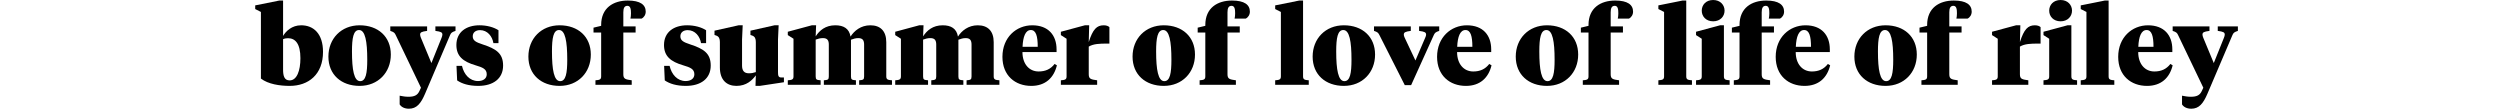<?xml version="1.0" encoding="utf-8"?>
<!-- Generator: Adobe Illustrator 16.0.0, SVG Export Plug-In . SVG Version: 6.00 Build 0)  -->
<!DOCTYPE svg PUBLIC "-//W3C//DTD SVG 1.1//EN" "http://www.w3.org/Graphics/SVG/1.1/DTD/svg11.dtd">
<svg version="1.1" id="Layer_1" xmlns="http://www.w3.org/2000/svg" xmlns:xlink="http://www.w3.org/1999/xlink" x="0px" y="0px"
	 width="1440px" height="62.641px" viewBox="0 0 1440 62.641" enable-background="new 0 0 1440 62.641" xml:space="preserve">
<g id="_x31_4">
	<g>
		<path d="M147,5.208V3.101l13.887-2.79h2.17v20.396c1.612-2.729,5.021-6.14,10.416-6.14c7.191,0,12.585,4.896,12.585,15.312
			c0,13.021-8.369,19.592-19.157,19.592c-5.766,0-12.399-0.991-16.615-4.217V6.882L147,5.208z M173.039,33.54
			c0-8.434-2.976-11.531-7.13-11.531c-0.992,0-1.86,0.124-2.852,0.561v17.547c0,3.655,0.744,6.197,3.782,6.197
			C170.993,46.312,173.039,40.732,173.039,33.54z"/>
		<path d="M189.159,32.61c0-10.354,7.378-18.041,17.979-18.041c10.602,0,17.979,6.512,17.979,16.863
			c0,10.354-7.377,18.042-17.979,18.042C196.537,49.474,189.159,42.964,189.159,32.61z M211.54,34.408
			c0-10.604-1.178-17.111-4.712-17.111c-3.286,0-4.091,4.588-4.091,12.338c0,10.604,1.178,17.111,4.711,17.111
			C210.734,46.746,211.54,42.158,211.54,34.408z"/>
		<path d="M254.319,21.823c0.31-0.868,0.496-1.304,0.496-1.86c0-1.302-0.744-1.733-4.03-2.17v-2.604h11.593v2.604
			c-2.108,0.685-2.604,1.116-3.162,2.479L244.834,54c-2.418,5.644-4.836,8.618-9.3,8.618c-2.542,0-4.401-0.992-5.332-2.479v-5.021
			c1.674,0.31,3.1,0.618,5.084,0.618c3.534,0,5.208-0.99,6.261-3.225l0.93-1.983l-14.506-30.256
			c-0.62-1.362-1.054-1.798-3.162-2.479v-2.604h21.203v2.604c-3.286,0.437-4.03,0.868-4.03,2.17c0,0.561,0.186,0.992,0.434,1.736
			l6.076,14.631L254.319,21.823z"/>
		<path d="M263.311,46.312l-0.372-8.369h3.162c1.116,4.959,4.464,8.741,9.238,8.741c2.79,0,5.021-1.304,5.021-3.904
			c0-3.037-2.417-3.969-6.385-5.146c-7.192-2.105-11.098-5.207-11.098-11.717c0-7.378,5.58-11.348,13.329-11.348
			c4.278,0,8.246,1.116,10.912,2.854v7.438h-2.914c-0.62-3.904-3.41-7.502-7.688-7.502c-2.48,0-4.216,1.304-4.216,3.534
			c0,2.479,1.798,3.407,5.58,4.647c7.75,2.542,11.903,5.084,11.903,12.213c0,7.502-5.642,11.72-14.321,11.72
			C270.068,49.474,266.101,48.233,263.311,46.312z"/>
		<path d="M304.354,32.61c0-10.354,7.378-18.041,17.979-18.041c10.602,0,17.979,6.512,17.979,16.863
			c0,10.354-7.377,18.041-17.979,18.041C311.732,49.474,304.354,42.964,304.354,32.61z M326.735,34.408
			c0-10.604-1.178-17.111-4.712-17.111c-3.286,0-4.091,4.588-4.091,12.338c0,10.604,1.178,17.111,4.711,17.111
			C325.929,46.746,326.735,42.158,326.735,34.408z"/>
		<path d="M359.037,42.84c0,2.729,1.364,2.914,4.836,3.41v2.604H342.98V46.25c2.294-0.188,3.286-0.372,3.286-2.23V18.724h-4.402
			v-2.79l4.402-1.056v-0.496c0-9.855,7.005-14.071,15.375-14.071c7.129,0,10.292,2.418,10.292,6.388c0,1.798-0.99,3.348-2.418,4.027
			h-6.386c0.188-0.868,0.312-1.923,0.312-3.038c0-2.17-0.188-4.34-2.048-4.34c-1.734,0-2.354,1.362-2.354,3.721v8.121h7.068v3.534
			h-7.068L359.037,42.84L359.037,42.84z"/>
		<path d="M382.907,46.312l-0.372-8.369h3.162c1.115,4.959,4.463,8.741,9.235,8.741c2.79,0,5.021-1.304,5.021-3.904
			c0-3.037-2.417-3.969-6.385-5.146c-7.192-2.105-11.1-5.207-11.1-11.717c0-7.378,5.58-11.348,13.329-11.348
			c4.278,0,8.246,1.116,10.912,2.854v7.438H403.8c-0.62-3.904-3.41-7.502-7.688-7.502c-2.479,0-4.216,1.304-4.216,3.534
			c0,2.479,1.798,3.407,5.578,4.647c7.75,2.542,11.903,5.084,11.903,12.213c0,7.502-5.642,11.72-14.321,11.72
			C389.665,49.474,385.697,48.233,382.907,46.312z"/>
		<path d="M448.129,41.476c0,2.106,0.188,3.161,1.984,3.161h1.426v2.729l-13.949,2.106h-2.418l0.188-6.076
			c-2.108,2.854-5.396,6.076-11.16,6.076c-5.58,0-9.547-3.35-9.547-10.604V24.178c0-1.734-0.436-3.16-2.171-3.721l-0.931-0.312
			v-2.479l13.887-3.102h2.355l-0.372,8.186v15.003c0,2.854,1.116,4.465,3.906,4.465c1.55,0,2.479-0.187,4.03-0.683V24.178
			c0-1.734-0.436-3.16-2.17-3.721l-0.932-0.312v-2.479l13.887-3.102h2.356l-0.372,8.186L448.129,41.476L448.129,41.476z"/>
		<path d="M497.729,25.667c0-2.294-0.741-3.72-3.349-3.72c-1.612,0-2.852,0.434-4.216,0.93v21.143c0,1.858,0.558,2.046,2.852,2.23
			v2.604h-18.475V46.25c2.294-0.188,2.852-0.372,2.852-2.23V25.667c0-2.294-0.74-3.72-3.348-3.72c-1.612,0-2.852,0.37-4.216,0.866
			v21.202c0,1.858,0.558,2.046,2.852,2.23v2.604h-18.909V46.25c2.298-0.188,3.286-0.372,3.286-2.23v-21.7l-3.286-2.106V18.29
			l13.825-3.722h2.48l-0.248,6.388c2.17-3.41,5.642-6.388,11.284-6.388c4.835,0,7.997,1.859,8.803,6.512
			c2.108-3.35,5.952-6.512,11.407-6.512c5.766,0,9.176,3.286,9.176,9.731v19.717c0,1.858,0.992,2.046,3.286,2.23v2.604h-18.909
			V46.25c2.293-0.188,2.854-0.372,2.854-2.23L497.729,25.667L497.729,25.667z"/>
		<path d="M559.604,25.667c0-2.294-0.741-3.72-3.349-3.72c-1.612,0-2.852,0.434-4.216,0.93v21.143c0,1.858,0.558,2.046,2.852,2.23
			v2.604h-18.475V46.25c2.294-0.188,2.852-0.372,2.852-2.23V25.667c0-2.294-0.74-3.72-3.348-3.72c-1.612,0-2.852,0.37-4.216,0.866
			v21.202c0,1.858,0.558,2.046,2.852,2.23v2.604h-18.909V46.25c2.298-0.188,3.286-0.372,3.286-2.23v-21.7l-3.286-2.106V18.29
			l13.825-3.722h2.48l-0.248,6.388c2.17-3.41,5.642-6.388,11.284-6.388c4.835,0,7.997,1.859,8.803,6.512
			c2.108-3.35,5.952-6.512,11.407-6.512c5.766,0,9.176,3.286,9.176,9.731v19.717c0,1.858,0.992,2.046,3.286,2.23v2.604h-18.909
			V46.25c2.293-0.188,2.854-0.372,2.854-2.23L559.604,25.667L559.604,25.667z"/>
		<path d="M608.583,28.457v1.55H588.93c0,6.819,3.848,11.159,9.299,11.159c3.906,0,6.885-1.302,9.237-4.34l1.302,0.806
			c-1.732,7.192-6.634,11.844-14.755,11.844c-9.233,0-16.611-5.892-16.611-16.739c0-11.222,7.995-18.164,17.173-18.164
			C603.871,14.569,608.583,20.335,608.583,28.457z M588.992,26.969h8.741c0-6.138-0.992-9.672-3.972-9.672
			C590.666,17.297,589.24,21.141,588.992,26.969z"/>
		<path d="M627.121,42.84c0,2.729,1.364,2.914,4.836,3.41v2.604h-20.893V46.25c2.293-0.188,3.282-0.372,3.282-2.23v-21.7
			l-3.282-2.106V18.29l13.821-3.722h2.48l-0.248,9.674c2.354-7.439,4.647-9.674,8.618-9.674c1.55,0,2.604,0.437,3.285,1.056v9.483
			h-1.611c-3.969,0-7.625,0.124-10.292,1.734L627.121,42.84L627.121,42.84z"/>
		<path d="M652.354,32.61c0-10.354,7.382-18.041,17.979-18.041c10.603,0,17.979,6.512,17.979,16.863
			c0,10.354-7.381,18.041-17.979,18.041C659.732,49.474,652.354,42.964,652.354,32.61z M674.735,34.408
			c0-10.604-1.182-17.111-4.712-17.111c-3.286,0-4.095,4.588-4.095,12.338c0,10.604,1.182,17.111,4.711,17.111
			C673.93,46.746,674.735,42.158,674.735,34.408z"/>
		<path d="M707.038,42.84c0,2.729,1.364,2.914,4.836,3.41v2.604H690.98V46.25c2.293-0.188,3.282-0.372,3.282-2.23V18.724h-4.398
			v-2.79l4.398-1.056v-0.496c0-9.855,7.007-14.071,15.375-14.071c7.13,0,10.292,2.418,10.292,6.388c0,1.798-0.99,3.348-2.417,4.027
			h-6.386c0.188-0.868,0.312-1.923,0.312-3.038c0-2.17-0.188-4.34-2.049-4.34c-1.732,0-2.354,1.362-2.354,3.721v8.121h7.064v3.534
			h-7.064L707.038,42.84L707.038,42.84z"/>
		<path d="M750.561,44.018c0,1.858,0.991,2.046,3.286,2.23v2.604h-19.344V46.25c2.295-0.188,3.287-0.372,3.287-2.23V6.882
			l-3.287-1.674V3.101l13.887-2.79h2.171V44.018z"/>
		<path d="M756.08,32.61c0-10.354,7.377-18.041,17.979-18.041c10.605,0,17.98,6.512,17.98,16.863
			c0,10.354-7.379,18.041-17.98,18.041C763.458,49.473,756.08,42.964,756.08,32.61z M778.46,34.408
			c0-10.604-1.178-17.111-4.711-17.111c-3.287,0-4.092,4.588-4.092,12.338c0,10.604,1.178,17.111,4.711,17.111
			C777.654,46.746,778.46,42.158,778.46,34.408z"/>
		<path d="M828.99,17.793c-2.107,0.685-2.541,1.116-3.162,2.479l-13.018,28.767h-3.656l-14.57-28.768
			c-0.682-1.362-1.053-1.798-3.162-2.479v-2.604h21.203v2.604c-3.285,0.437-4.029,0.868-4.029,2.17c0,0.561,0.125,0.868,0.496,1.736
			l6.199,13.144l5.641-13.144c0.371-0.868,0.496-1.18,0.496-1.736c0-1.302-0.744-1.733-4.031-2.17v-2.604h11.599v2.604
			L828.99,17.793L828.99,17.793z"/>
		<path d="M858.936,28.457v1.55h-19.652c0,6.819,3.844,11.159,9.299,11.159c3.906,0,6.883-1.302,9.238-4.34l1.303,0.806
			c-1.736,7.192-6.635,11.844-14.756,11.844c-9.238,0-16.615-5.892-16.615-16.739c0-11.222,7.998-18.164,17.174-18.164
			C854.224,14.569,858.936,20.335,858.936,28.457z M839.345,26.969h8.742c0-6.138-0.992-9.672-3.969-9.672
			C841.02,17.297,839.593,21.141,839.345,26.969z"/>
		<path d="M873.072,32.61c0-10.354,7.377-18.041,17.979-18.041c10.605,0,17.98,6.512,17.98,16.863
			c0,10.354-7.379,18.041-17.98,18.041C880.451,49.473,873.072,42.964,873.072,32.61z M895.453,34.408
			c0-10.604-1.178-17.111-4.711-17.111c-3.287,0-4.092,4.588-4.092,12.338c0,10.604,1.178,17.111,4.711,17.111
			C894.646,46.746,895.453,42.158,895.453,34.408z"/>
		<path d="M927.755,42.84c0,2.729,1.363,2.914,4.834,3.41v2.604h-20.893V46.25c2.295-0.188,3.284-0.372,3.284-2.23V18.724h-4.399
			v-2.79l4.399-1.056v-0.496c0-9.855,7.009-14.071,15.375-14.071c7.132,0,10.291,2.418,10.291,6.388
			c0,1.798-0.989,3.348-2.422,4.027h-6.385c0.189-0.868,0.312-1.923,0.312-3.038c0-2.17-0.189-4.34-2.045-4.34
			c-1.736,0-2.355,1.362-2.355,3.721v8.121h7.066v3.534h-7.066V42.84H927.755z"/>
		<path d="M971.279,44.018c0,1.858,0.992,2.046,3.285,2.23v2.604h-19.343V46.25c2.293-0.188,3.285-0.372,3.285-2.23V6.882
			l-3.285-1.674V3.101l13.888-2.79h2.17V44.018z"/>
		<path d="M992.979,44.018c0,1.858,0.991,2.046,3.284,2.23v2.604h-19.342V46.25c2.293-0.188,3.285-0.372,3.285-2.23v-21.7
			l-3.285-2.106V18.29l13.824-3.722h2.229v29.449L992.979,44.018L992.979,44.018z M980.207,6.137c0-3.284,2.418-6.139,6.572-6.139
			c4.092,0,6.569,2.854,6.569,6.139c0,3.285-2.479,6.139-6.569,6.139C982.625,12.275,980.207,9.424,980.207,6.137z"/>
		<path d="M1014.74,42.84c0,2.729,1.363,2.914,4.834,3.41v2.604h-20.894V46.25c2.295-0.188,3.287-0.372,3.287-2.23V18.724h-4.401
			v-2.79l4.401-1.056v-0.496c0-9.855,7.006-14.071,15.375-14.071c7.129,0,10.291,2.418,10.291,6.388
			c0,1.798-0.992,3.348-2.418,4.027h-6.385c0.186-0.868,0.309-1.923,0.309-3.038c0-2.17-0.186-4.34-2.045-4.34
			c-1.735,0-2.354,1.362-2.354,3.721v8.121h7.065v3.534h-7.065V42.84z"/>
		<path d="M1053.984,28.457v1.55h-19.652c0,6.819,3.844,11.159,9.299,11.159c3.906,0,6.881-1.302,9.238-4.34l1.301,0.806
			c-1.736,7.192-6.633,11.844-14.754,11.844c-9.238,0-16.615-5.892-16.615-16.739c0-11.222,7.996-18.164,17.172-18.164
			C1049.273,14.569,1053.984,20.335,1053.984,28.457z M1034.393,26.969h8.741c0-6.138-0.991-9.672-3.967-9.672
			C1036.066,17.297,1034.64,21.141,1034.393,26.969z"/>
		<path d="M1068.121,32.61c0-10.354,7.377-18.041,17.979-18.041c10.605,0,17.98,6.512,17.98,16.863
			c0,10.354-7.377,18.041-17.98,18.041C1075.498,49.473,1068.121,42.964,1068.121,32.61z M1090.501,34.408
			c0-10.604-1.18-17.111-4.713-17.111c-3.285,0-4.092,4.588-4.092,12.338c0,10.604,1.178,17.111,4.713,17.111
			C1089.695,46.746,1090.501,42.158,1090.501,34.408z"/>
		<path d="M1122.802,42.84c0,2.729,1.363,2.914,4.836,3.41v2.604h-20.893V46.25c2.293-0.188,3.285-0.372,3.285-2.23V18.724h-4.402
			v-2.79l4.402-1.056v-0.496c0-9.855,7.006-14.071,15.375-14.071c7.131,0,10.291,2.418,10.291,6.388c0,1.798-0.99,3.348-2.418,4.027
			h-6.392c0.189-0.868,0.312-1.923,0.312-3.038c0-2.17-0.188-4.34-2.047-4.34c-1.736,0-2.355,1.362-2.355,3.721v8.121h7.068v3.534
			h-7.068V42.84H1122.802z"/>
		<path d="M1163.474,42.84c0,2.729,1.363,2.914,4.837,3.41v2.604h-20.894V46.25c2.293-0.188,3.285-0.372,3.285-2.23v-21.7
			l-3.285-2.106V18.29l13.824-3.722h2.479l-0.248,9.674c2.355-7.439,4.648-9.674,8.617-9.674c1.551,0,2.605,0.437,3.285,1.056v9.483
			h-1.611c-3.967,0-7.625,0.124-10.291,1.734V42.84H1163.474z"/>
		<path d="M1193.109,44.018c0,1.858,0.991,2.046,3.287,2.23v2.604h-19.345V46.25c2.295-0.188,3.285-0.372,3.285-2.23v-21.7
			l-3.285-2.106V18.29l13.826-3.722h2.23L1193.109,44.018L1193.109,44.018z M1180.337,6.137c0-3.284,2.418-6.139,6.572-6.139
			c4.092,0,6.572,2.854,6.572,6.139c0,3.285-2.48,6.139-6.572,6.139C1182.755,12.275,1180.337,9.424,1180.337,6.137z"/>
		<path d="M1214.561,44.018c0,1.858,0.991,2.046,3.286,2.23v2.604h-19.344V46.25c2.295-0.188,3.285-0.372,3.285-2.23V6.882
			l-3.285-1.674V3.101l13.887-2.79h2.171V44.018z"/>
		<path d="M1251.263,28.457v1.55h-19.651c0,6.819,3.844,11.159,9.299,11.159c3.906,0,6.881-1.302,9.238-4.34l1.301,0.806
			c-1.736,7.192-6.633,11.844-14.754,11.844c-9.238,0-16.615-5.892-16.615-16.739c0-11.222,7.996-18.164,17.172-18.164
			C1246.552,14.569,1251.263,20.335,1251.263,28.457z M1231.671,26.969h8.742c0-6.138-0.992-9.672-3.967-9.672
			C1233.345,17.297,1231.919,21.141,1231.671,26.969z"/>
		<path d="M1280.96,21.823c0.312-0.868,0.496-1.304,0.496-1.86c0-1.302-0.744-1.733-4.029-2.17v-2.604h11.594v2.604
			c-2.108,0.685-2.604,1.116-3.161,2.479L1271.476,54c-2.418,5.644-4.836,8.618-9.301,8.618c-2.541,0-4.4-0.992-5.33-2.479v-5.021
			c1.674,0.31,3.101,0.618,5.082,0.618c3.535,0,5.209-0.99,6.262-3.225l0.931-1.983l-14.506-30.254
			c-0.621-1.362-1.056-1.798-3.162-2.479V15.19h21.203v2.604c-3.287,0.437-4.029,0.868-4.029,2.17c0,0.561,0.186,0.992,0.434,1.736
			l6.074,14.631L1280.96,21.823z"/>
	</g>
</g>
</svg>
